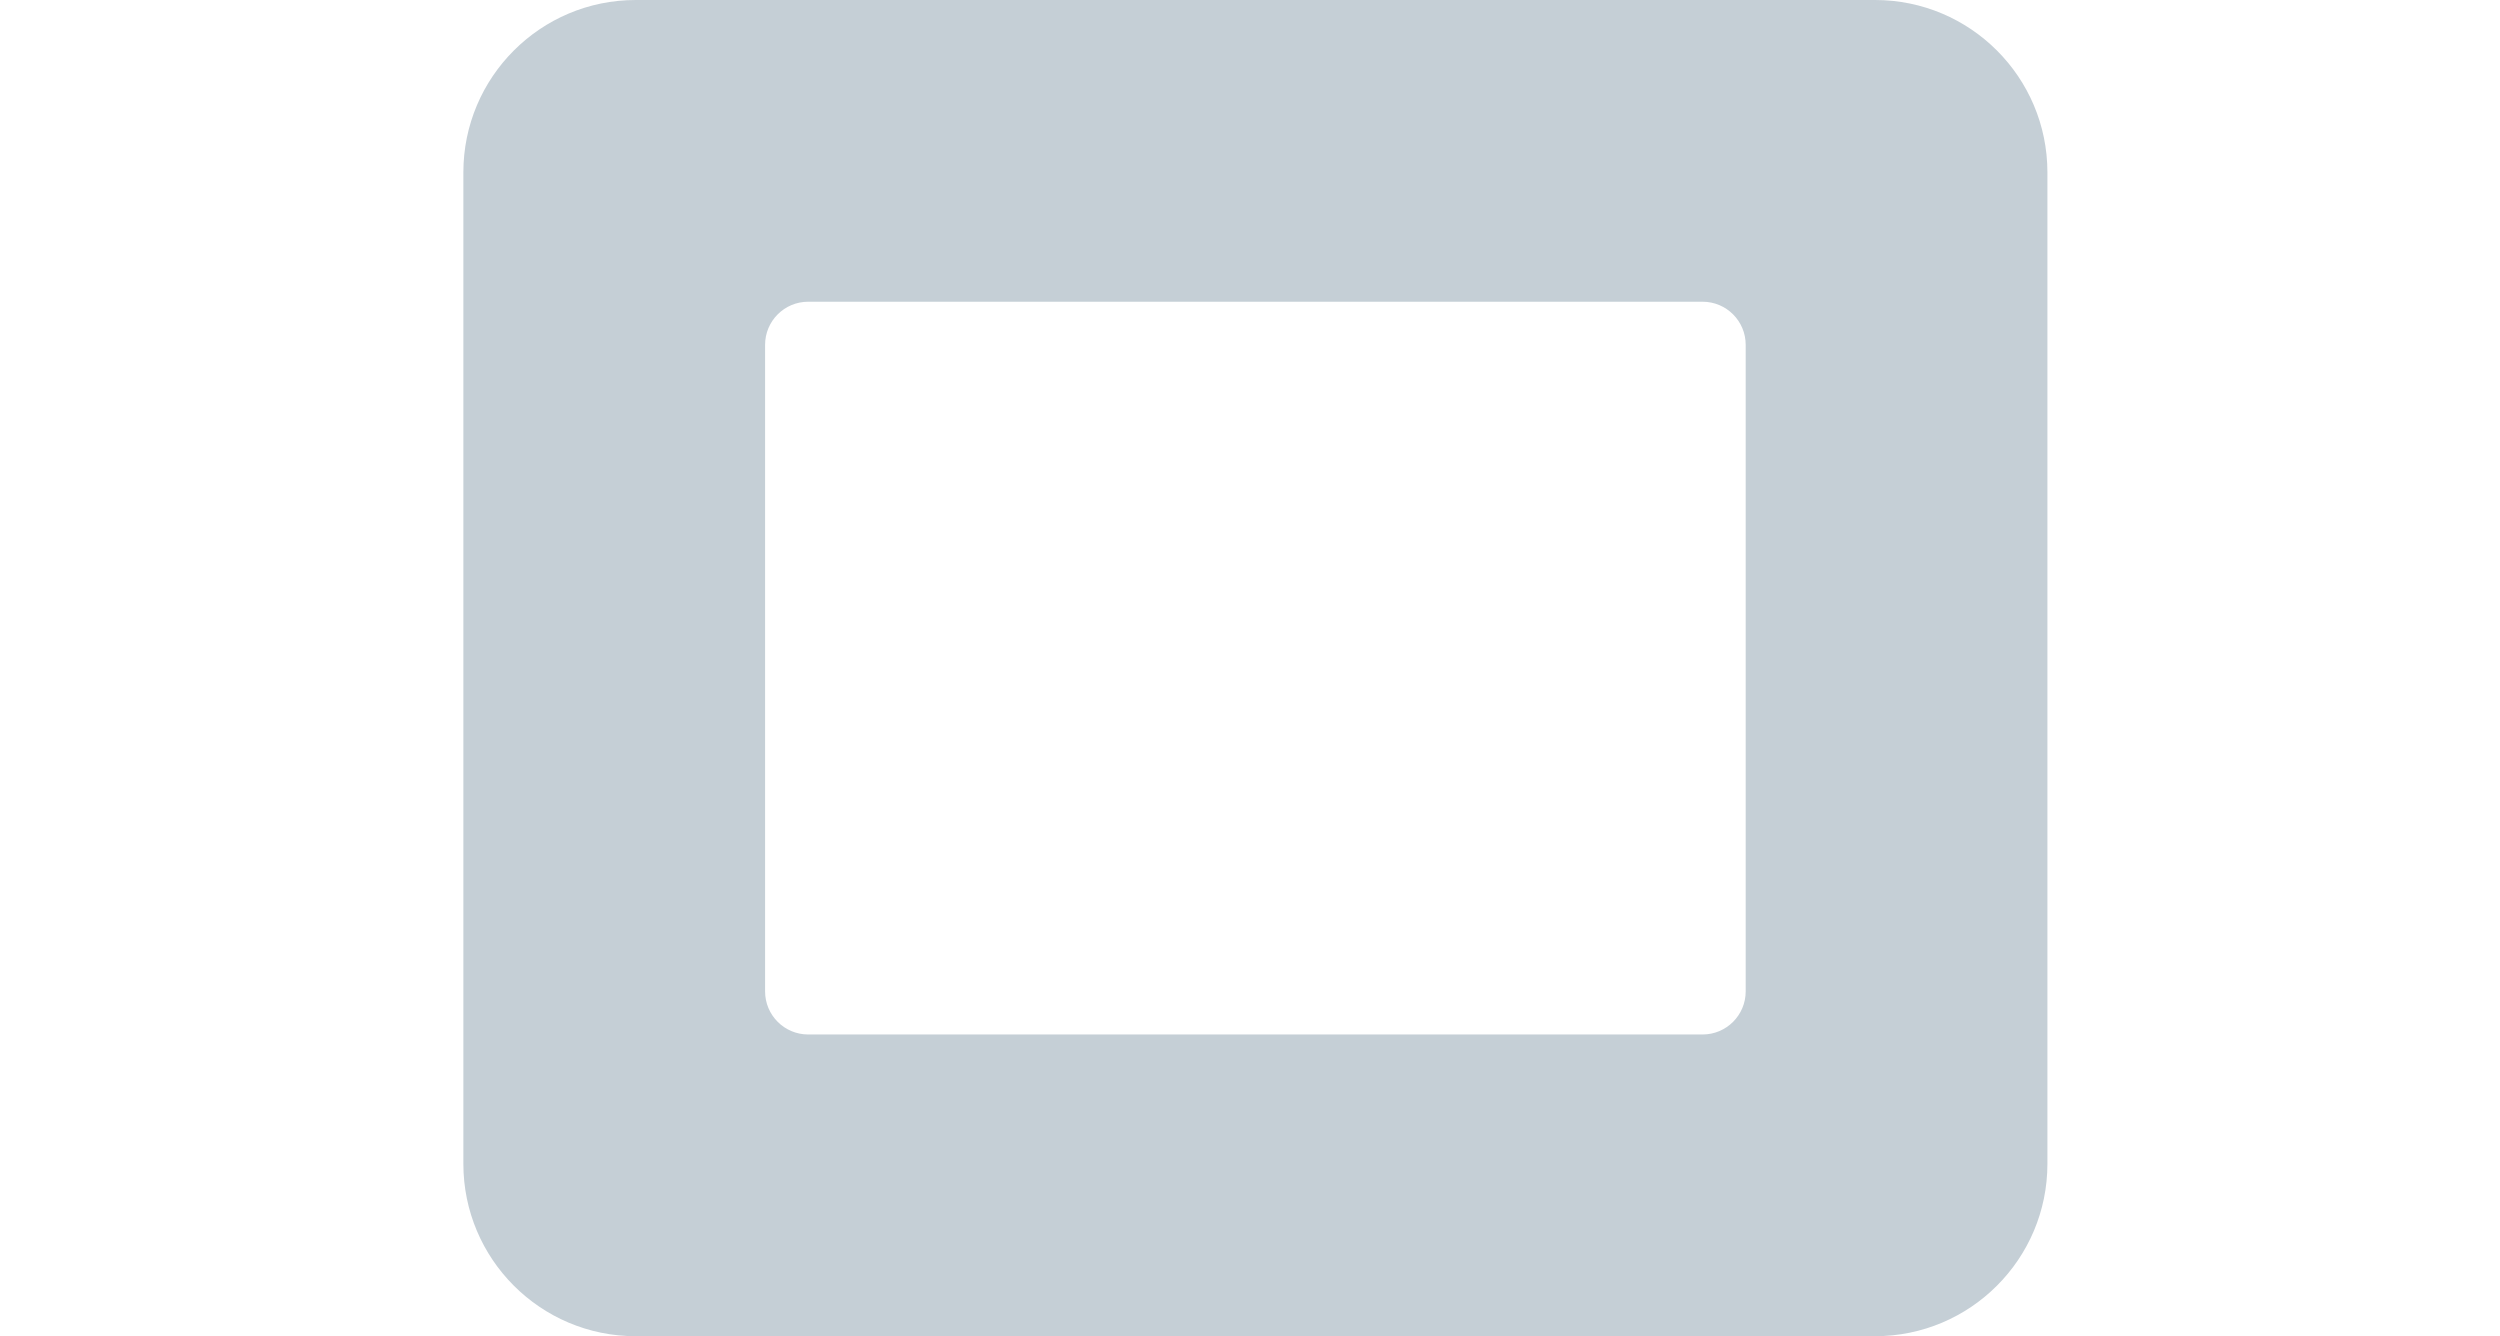 
<svg width="232px" height="124px" viewBox="0 0 232 124" version="1.1" xmlns="http://www.w3.org/2000/svg" >
    
    <title>Objects/Seat/Cube 2</title>
    
    <g id="Objects/Seat/Cube-2" stroke="none" stroke-width="1" fill="none" fill-rule="evenodd">
        <path d="M59,0 L174,0 C182.837,-1.623249e-15 190,7.163 190,16 L190,108 C190,116.837 182.837,124 174,124 L59,124 C50.163,124 43,116.837 43,108 L43,16 C43,7.163 50.163,1.623249e-15 59,0 Z M75,28 C72.791,28 71,29.791 71,32 L71,92 C71,94.209 72.791,96 75,96 L158,96 C160.209,96 162,94.209 162,92 L162,32 C162,29.791 160.209,28 158,28 L75,28 Z" id="Seat" fill="#C5CFD6"></path>
    </g>
</svg>